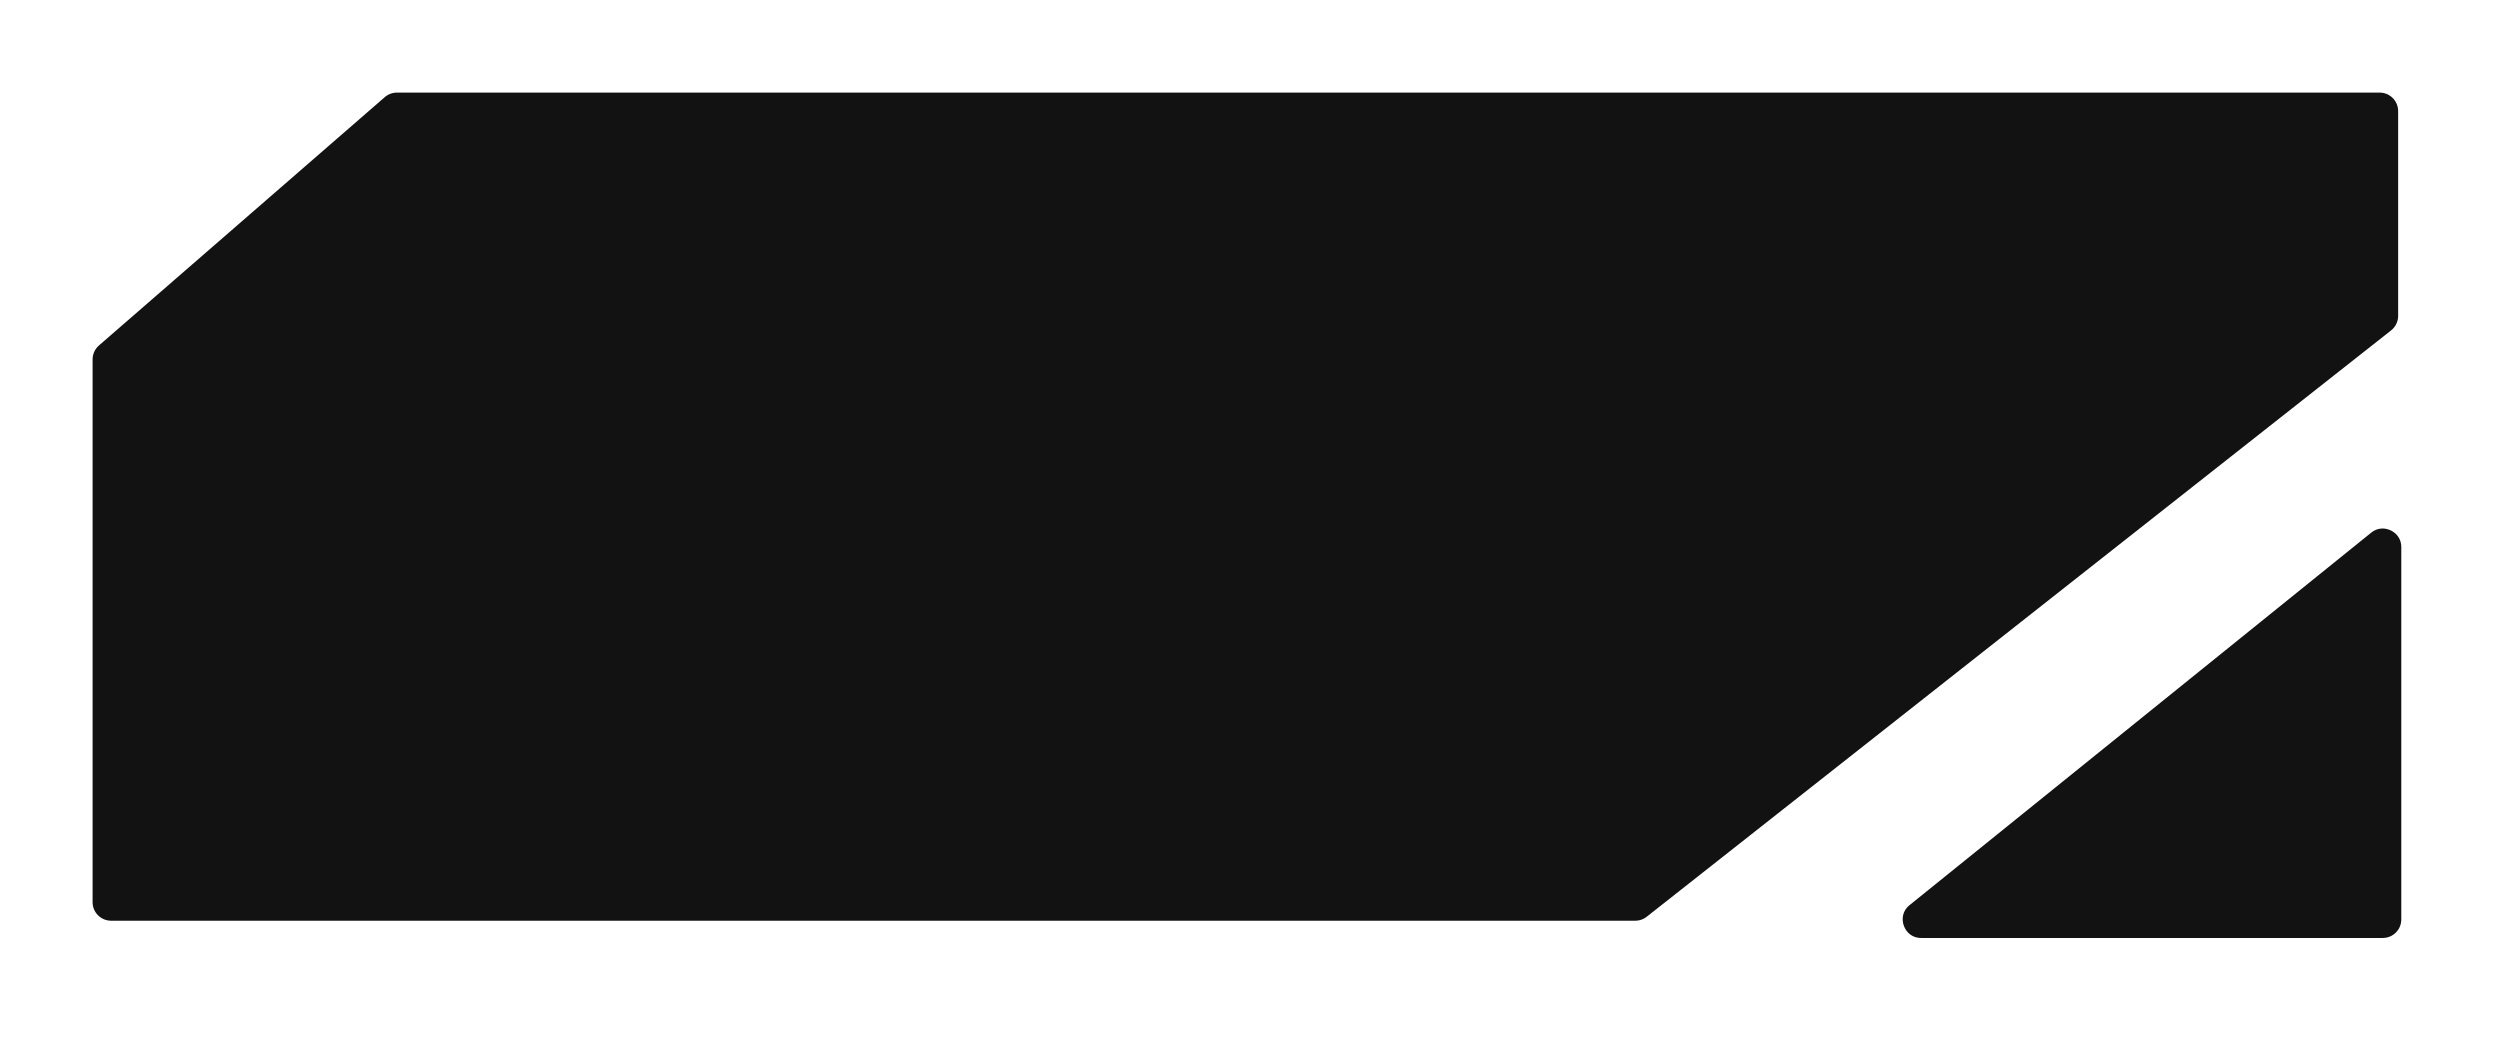 <svg width="270" height="112" viewBox="0 0 270 112" fill="none" xmlns="http://www.w3.org/2000/svg">
<g filter="url(#filter0_f_86_136)">
<path d="M42.869 10.5H257C257.828 10.5 258.5 11.172 258.5 12V34.114C258.5 34.573 258.289 35.008 257.928 35.292L177.536 98.615C177.271 98.823 176.944 98.937 176.607 98.937H12C11.172 98.937 10.5 98.265 10.5 97.437V38.819C10.5 38.385 10.688 37.972 11.016 37.687L41.885 10.868C42.158 10.631 42.507 10.5 42.869 10.5Z" fill="#121212" stroke="white" stroke-width="7"/>
<path d="M258.84 59.089V99.301C258.84 100.13 258.168 100.801 257.34 100.801H242.84H207.5C206.085 100.801 205.457 99.022 206.558 98.134L256.398 57.921C257.379 57.13 258.84 57.828 258.84 59.089Z" fill="#121212" stroke="white" stroke-width="7"/>
</g>
<path d="M42.869 8.5H257C258.933 8.5 260.5 10.067 260.5 12V34.114C260.5 35.186 260.008 36.199 259.166 36.863L178.773 100.186C178.156 100.672 177.393 100.937 176.607 100.937H12C10.067 100.937 8.5 99.37 8.5 97.437V38.819C8.5 37.806 8.939 36.842 9.704 36.177L40.573 9.358C41.21 8.805 42.025 8.5 42.869 8.5Z" fill="#121212" stroke="white" stroke-width="3"/>
<path d="M260.84 59.089V99.301C260.84 101.234 259.273 102.801 257.34 102.801H242.84H207.5C204.198 102.801 202.733 98.65 205.302 96.577L255.142 56.365C257.431 54.517 260.84 56.147 260.84 59.089Z" fill="#121212" stroke="white" stroke-width="3"/>
<defs>
<filter id="filter0_f_86_136" x="0" y="0" width="269.34" height="111.301" filterUnits="userSpaceOnUse" color-interpolation-filters="sRGB">
<feFlood flood-opacity="0" result="BackgroundImageFix"/>
<feBlend mode="normal" in="SourceGraphic" in2="BackgroundImageFix" result="shape"/>
<feGaussianBlur stdDeviation="3.5" result="effect1_foregroundBlur_86_136"/>
</filter>
</defs>
</svg>
